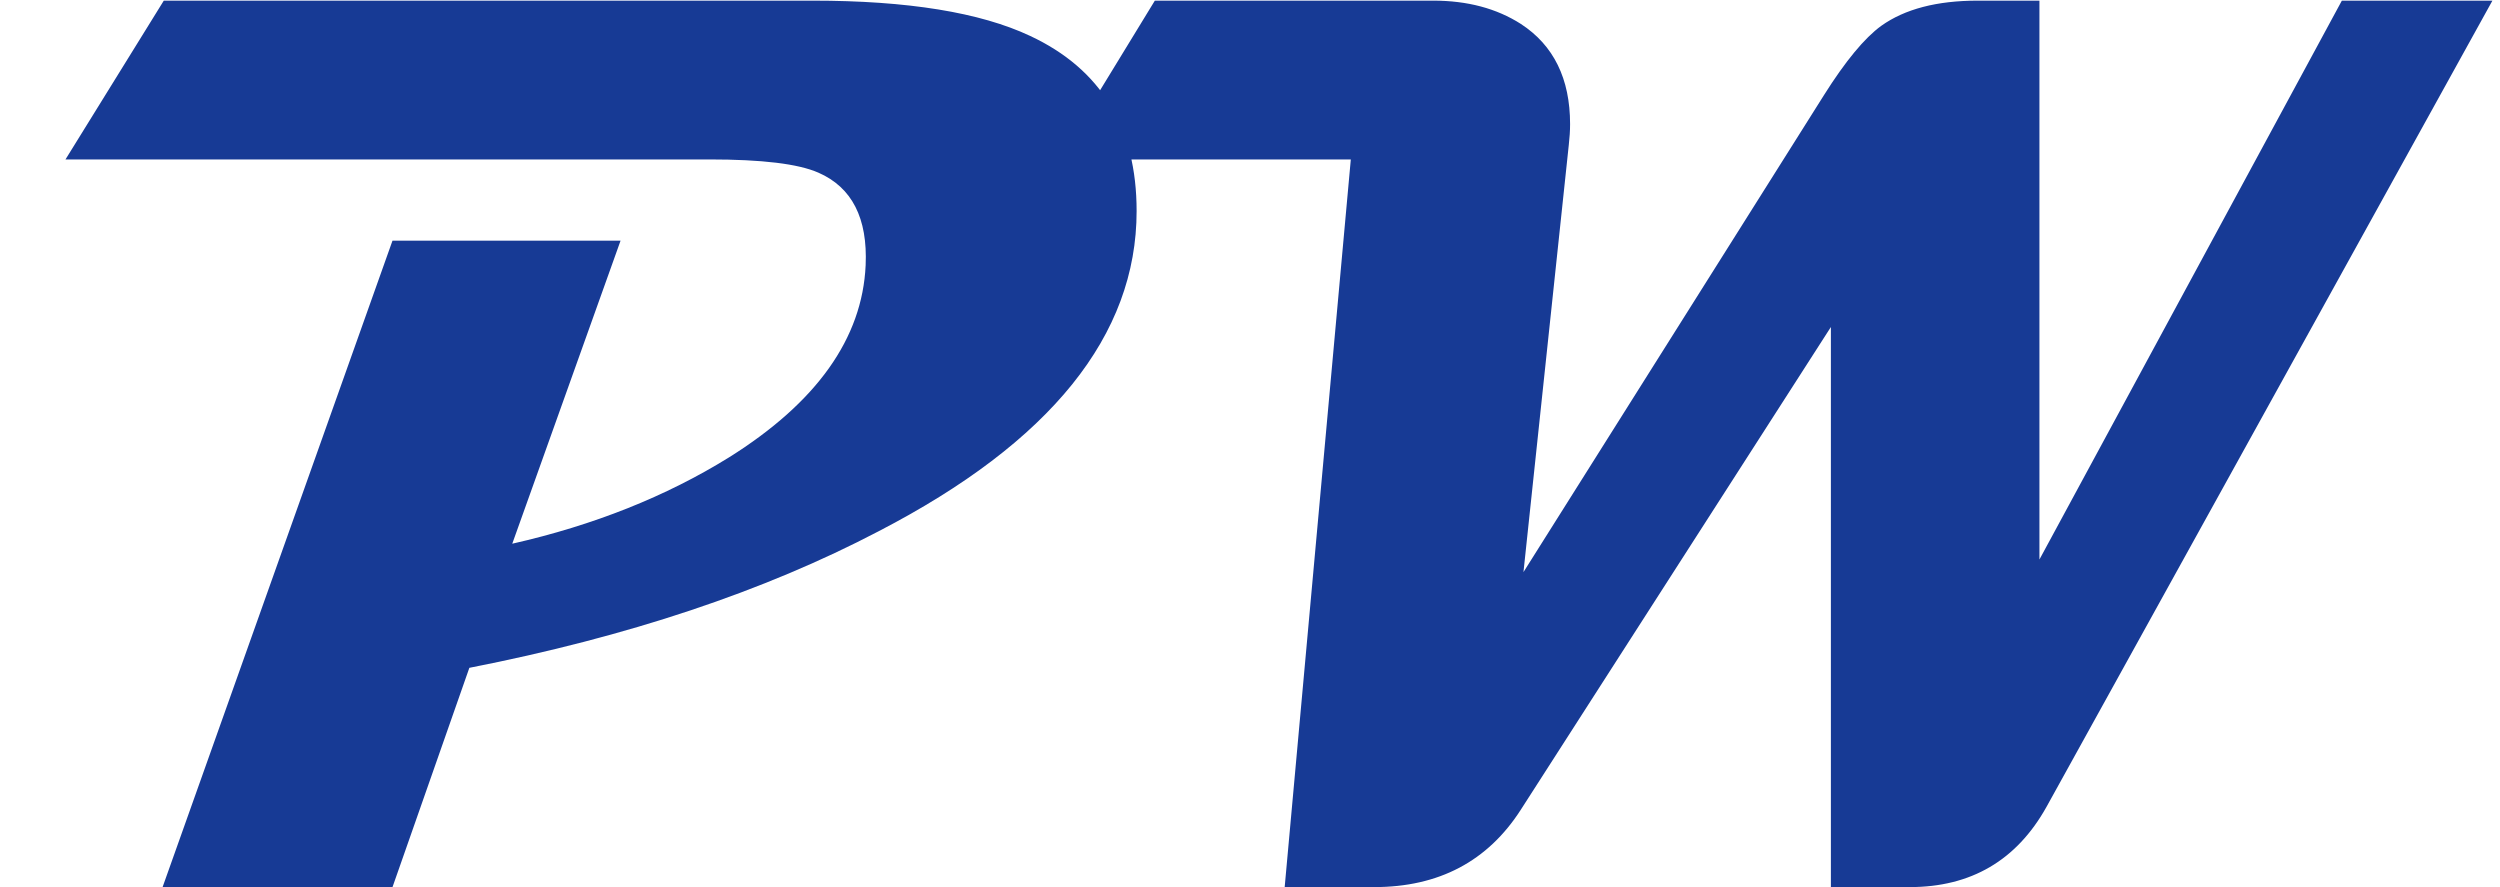 <svg width="31" height="11" viewBox="0 0 31 11" fill="none" xmlns="http://www.w3.org/2000/svg">
<path d="M14.094 2.617C14.094 4.159 13.029 5.482 10.898 6.586C9.477 7.331 7.784 7.896 5.82 8.281L4.867 11H2.016L4.867 2.984H7.695L6.352 6.742C7.362 6.513 8.258 6.156 9.039 5.672C10.128 4.99 10.693 4.195 10.734 3.289C10.76 2.706 10.565 2.323 10.148 2.141C9.898 2.031 9.448 1.977 8.797 1.977H0.812L2.031 0.008H10.078C11.255 0.008 12.154 0.154 12.773 0.445C13.654 0.857 14.094 1.581 14.094 2.617ZM30.906 0.008L25.375 10.008C25.005 10.669 24.44 11 23.68 11H22.703V4.055L18.859 10.039C18.448 10.68 17.841 11 17.039 11H15.93L16.75 1.977H13.117L14.32 0.008H17.773C18.195 0.008 18.557 0.104 18.859 0.297C19.266 0.562 19.469 0.977 19.469 1.539C19.469 1.622 19.463 1.708 19.453 1.797L18.891 7.094L22.617 1.18C22.883 0.758 23.12 0.471 23.328 0.32C23.62 0.112 24.018 0.008 24.523 0.008H25.289V6.938L29.039 0.008H30.906Z" fill="#173A95"/>
</svg>
